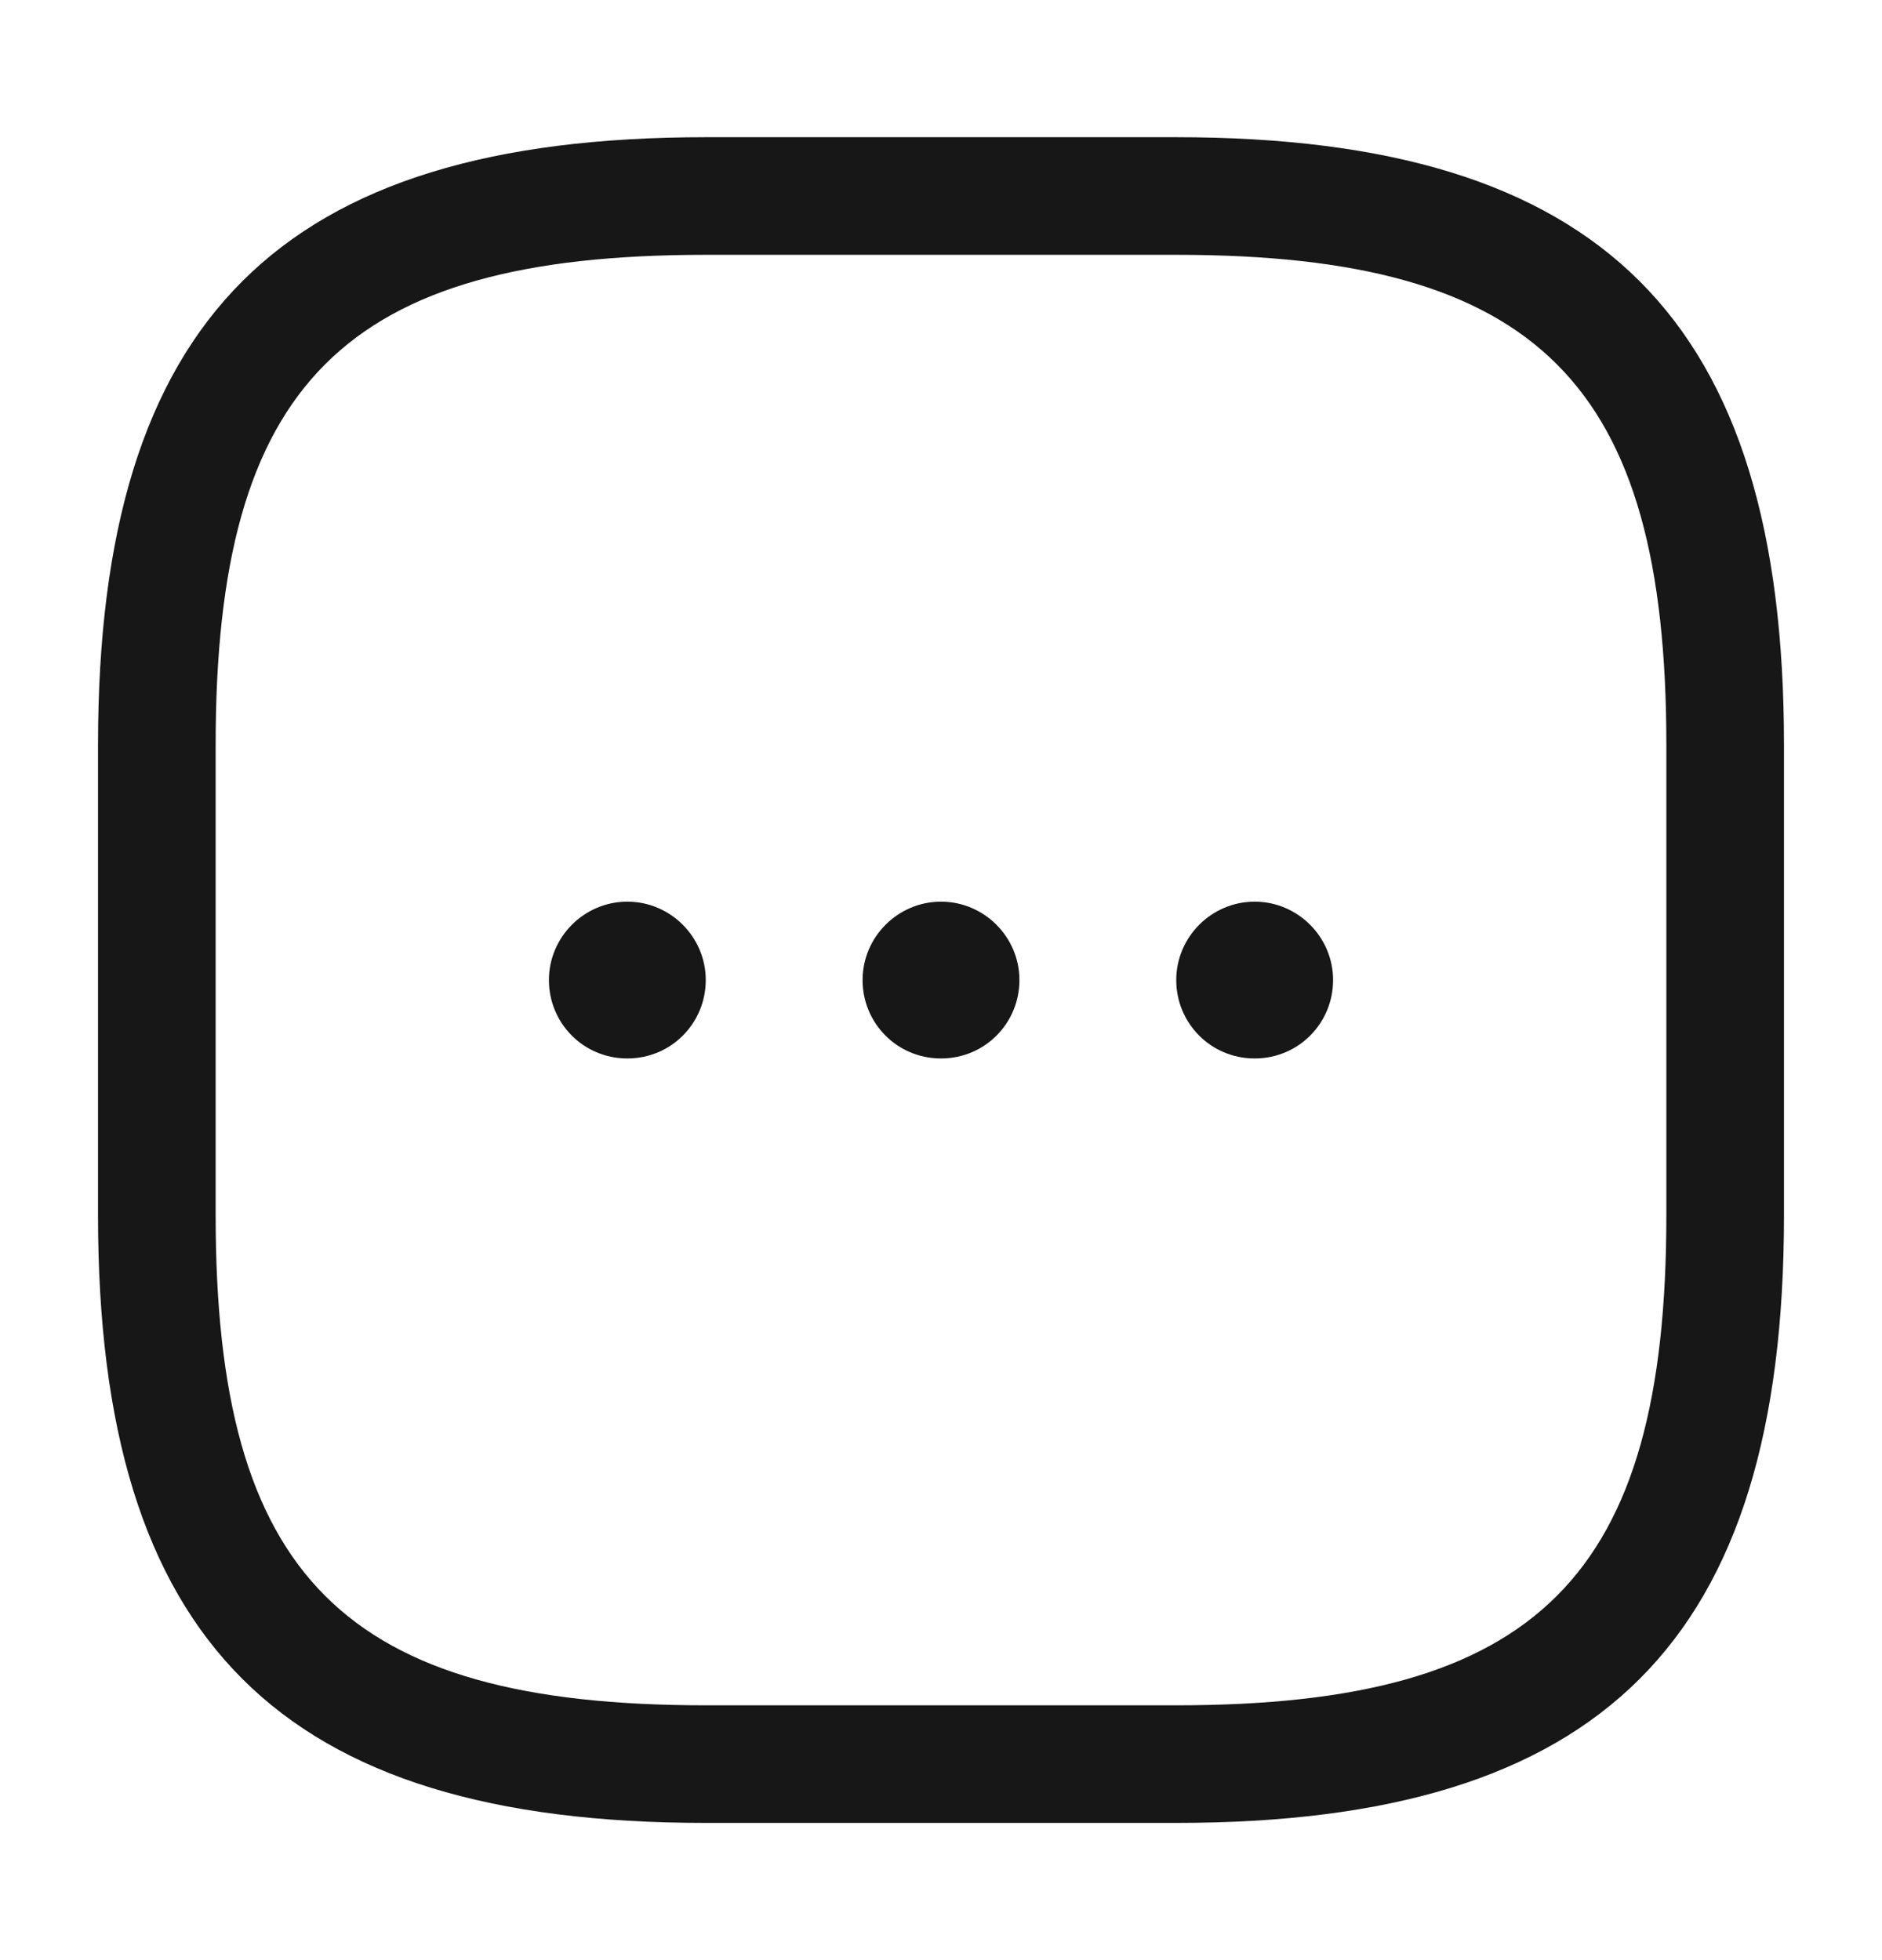 <svg width="24" height="25" viewBox="0 0 24 25" fill="none" xmlns="http://www.w3.org/2000/svg">
<path d="M15 23.25H9C3.57 23.25 1.25 20.93 1.25 15.5V9.5C1.25 4.07 3.57 1.75 9 1.75H15C20.43 1.75 22.75 4.07 22.75 9.5V15.5C22.75 20.93 20.43 23.25 15 23.25ZM9 3.25C4.39 3.25 2.75 4.89 2.75 9.5V15.5C2.75 20.11 4.39 21.75 9 21.75H15C19.61 21.75 21.25 20.11 21.25 15.5V9.5C21.25 4.89 19.61 3.25 15 3.25H9Z" fill="#171717"/>
<path d="M12 13.5C11.44 13.5 11 13.05 11 12.5C11 11.95 11.45 11.5 12 11.5C12.55 11.5 13 11.95 13 12.5C13 13.05 12.56 13.5 12 13.5Z" fill="#171717"/>
<path d="M16 13.5C15.44 13.5 15 13.05 15 12.5C15 11.95 15.45 11.5 16 11.5C16.55 11.5 17 11.95 17 12.5C17 13.05 16.56 13.5 16 13.5Z" fill="#171717"/>
<path d="M8 13.5C7.44 13.5 7 13.05 7 12.5C7 11.95 7.45 11.5 8 11.5C8.55 11.5 9 11.95 9 12.5C9 13.05 8.56 13.5 8 13.5Z" fill="#171717"/>
</svg>
